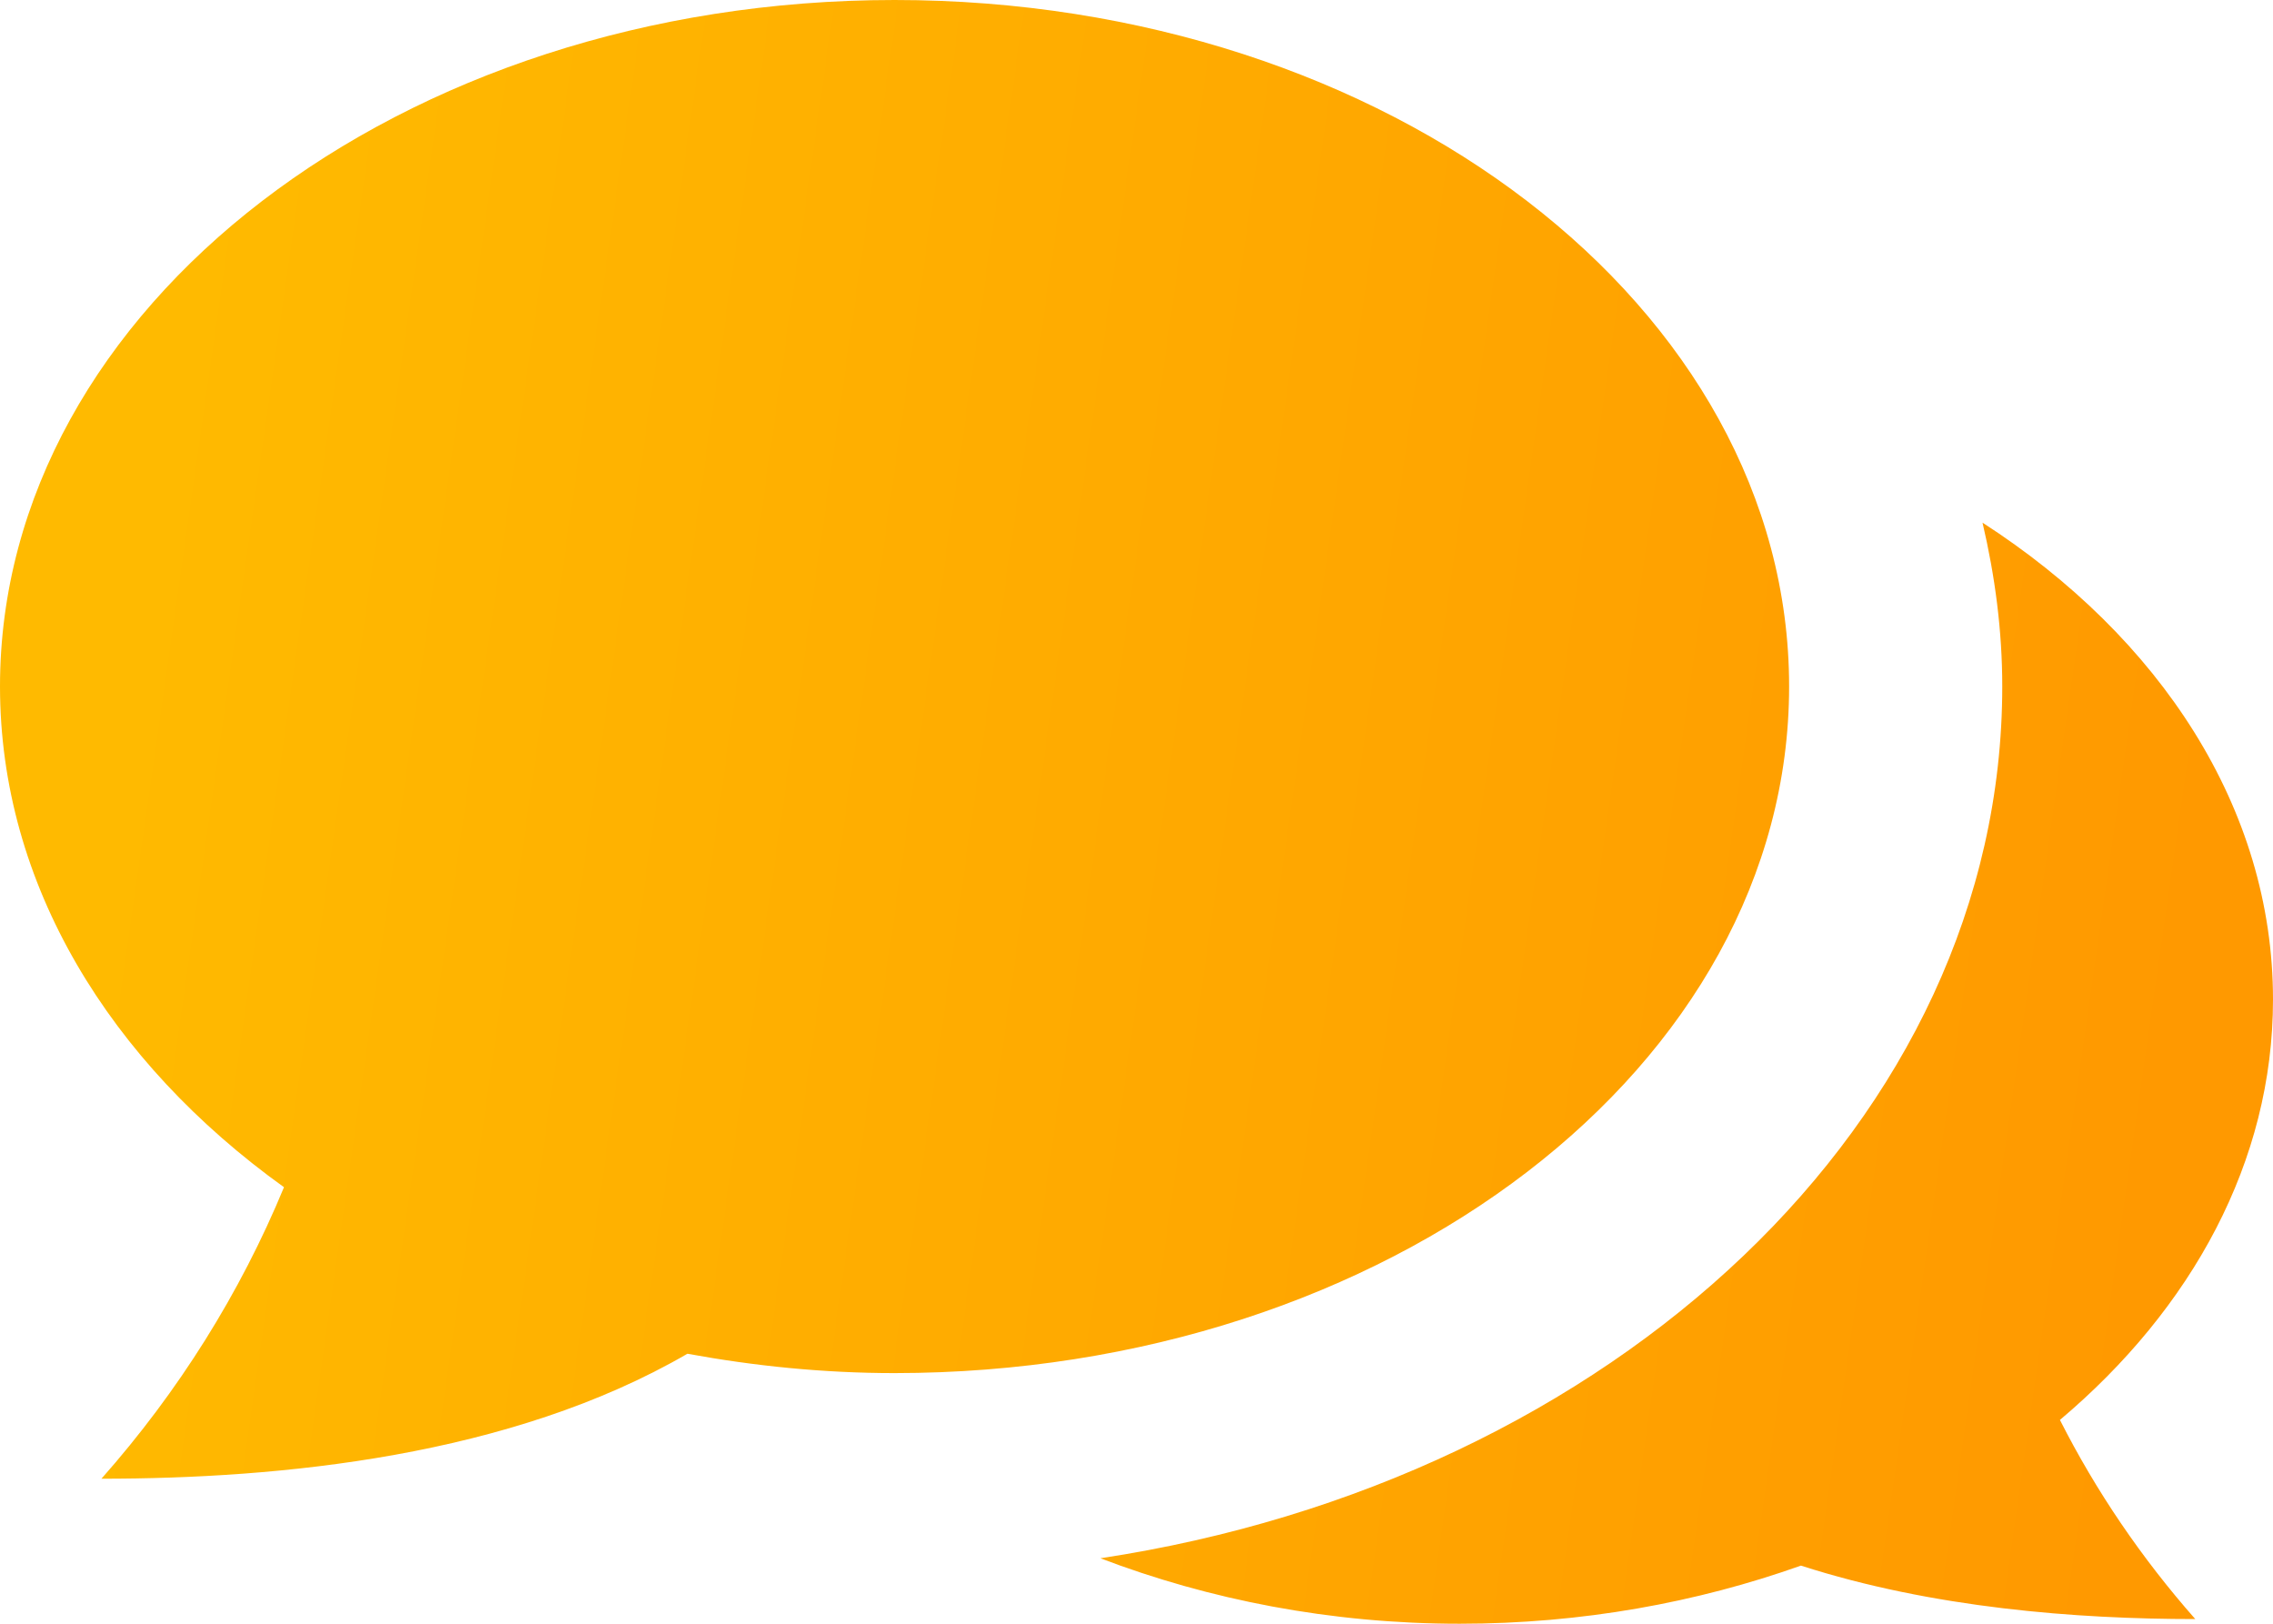 <svg width="35" height="25" viewBox="0 0 35 25" fill="none" xmlns="http://www.w3.org/2000/svg">
    <path d="M30.527 8.047C30.719 8.865 30.831 9.706 30.831 10.569C30.831 17.238 24.837 22.798 16.944 23.992C18.613 24.628 20.484 25 22.477 25C24.356 25 26.13 24.674 27.731 24.105C29.759 24.758 31.973 24.928 33.803 24.928C32.977 23.991 32.276 22.961 31.719 21.862C33.749 20.151 35 17.885 35 15.389C35 12.439 33.257 9.809 30.527 8.047ZM27.549 10.569C27.549 4.733 21.383 0 13.775 0C6.167 0 0 4.733 0 10.569C0 13.615 1.687 16.35 4.373 18.279C3.699 19.909 2.75 21.424 1.562 22.767C4.314 22.767 7.857 22.426 10.585 20.843C11.611 21.031 12.677 21.141 13.775 21.141C21.383 21.139 27.549 16.408 27.549 10.569Z" fill="url(#paint0_linear_548_1526)"/>
    <defs>
        <linearGradient id="paint0_linear_548_1526" x1="3.548" y1="8.96819e-08" x2="35.209" y2="4.532" gradientUnits="userSpaceOnUse">
            <stop stop-color="#FFBA00"/>
            <stop offset="1" stop-color="#FF9900"/>
        </linearGradient>
    </defs>
</svg>
